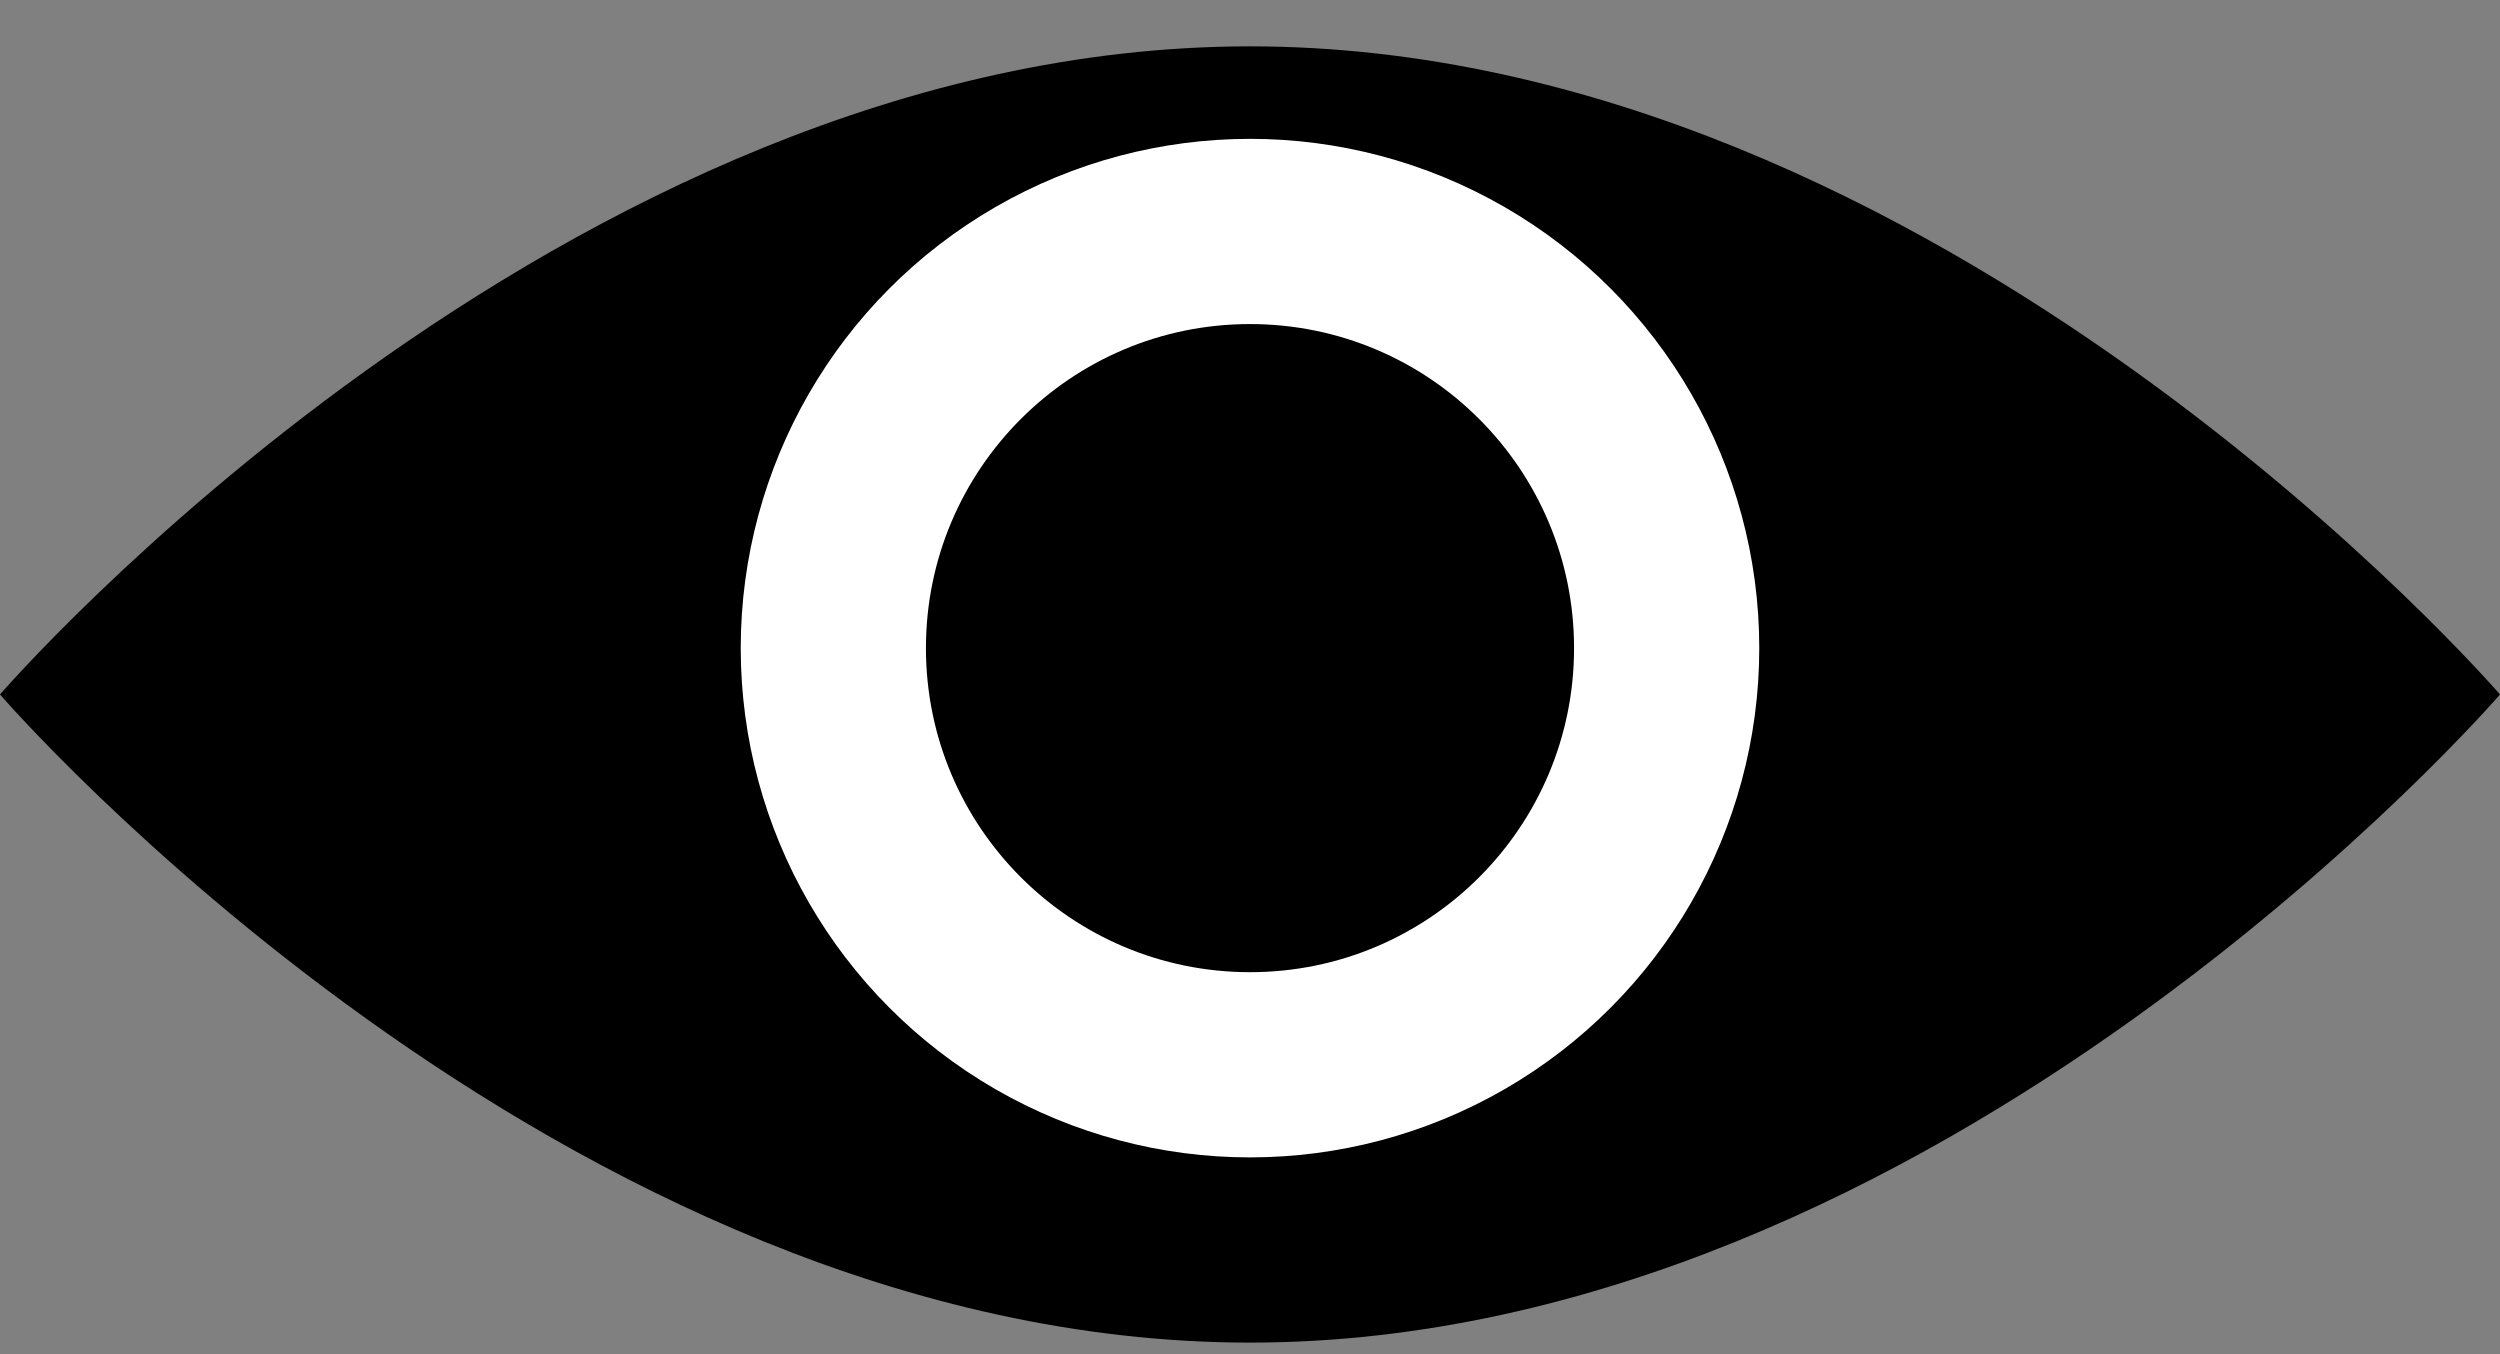 <svg width="24" height="13" viewBox="0 0 24 13" fill="none" xmlns="http://www.w3.org/2000/svg">
<rect x="0" y="0" width="24" height="13" fill="#808080" stroke="none"/>
<path d="M24 6.667C24 6.667 18.627 12.889 12 12.889C5.373 12.889 0 6.667 0 6.667C0 6.667 5.373 0.445 12 0.445C18.627 0.445 24 6.667 24 6.667Z" fill="currentColor"/>
<ellipse cx="12" cy="6.222" rx="4.889" ry="4.889" fill="white"/>
<circle cx="12" cy="6.222" r="3.111" fill="currentColor"/>
</svg>
